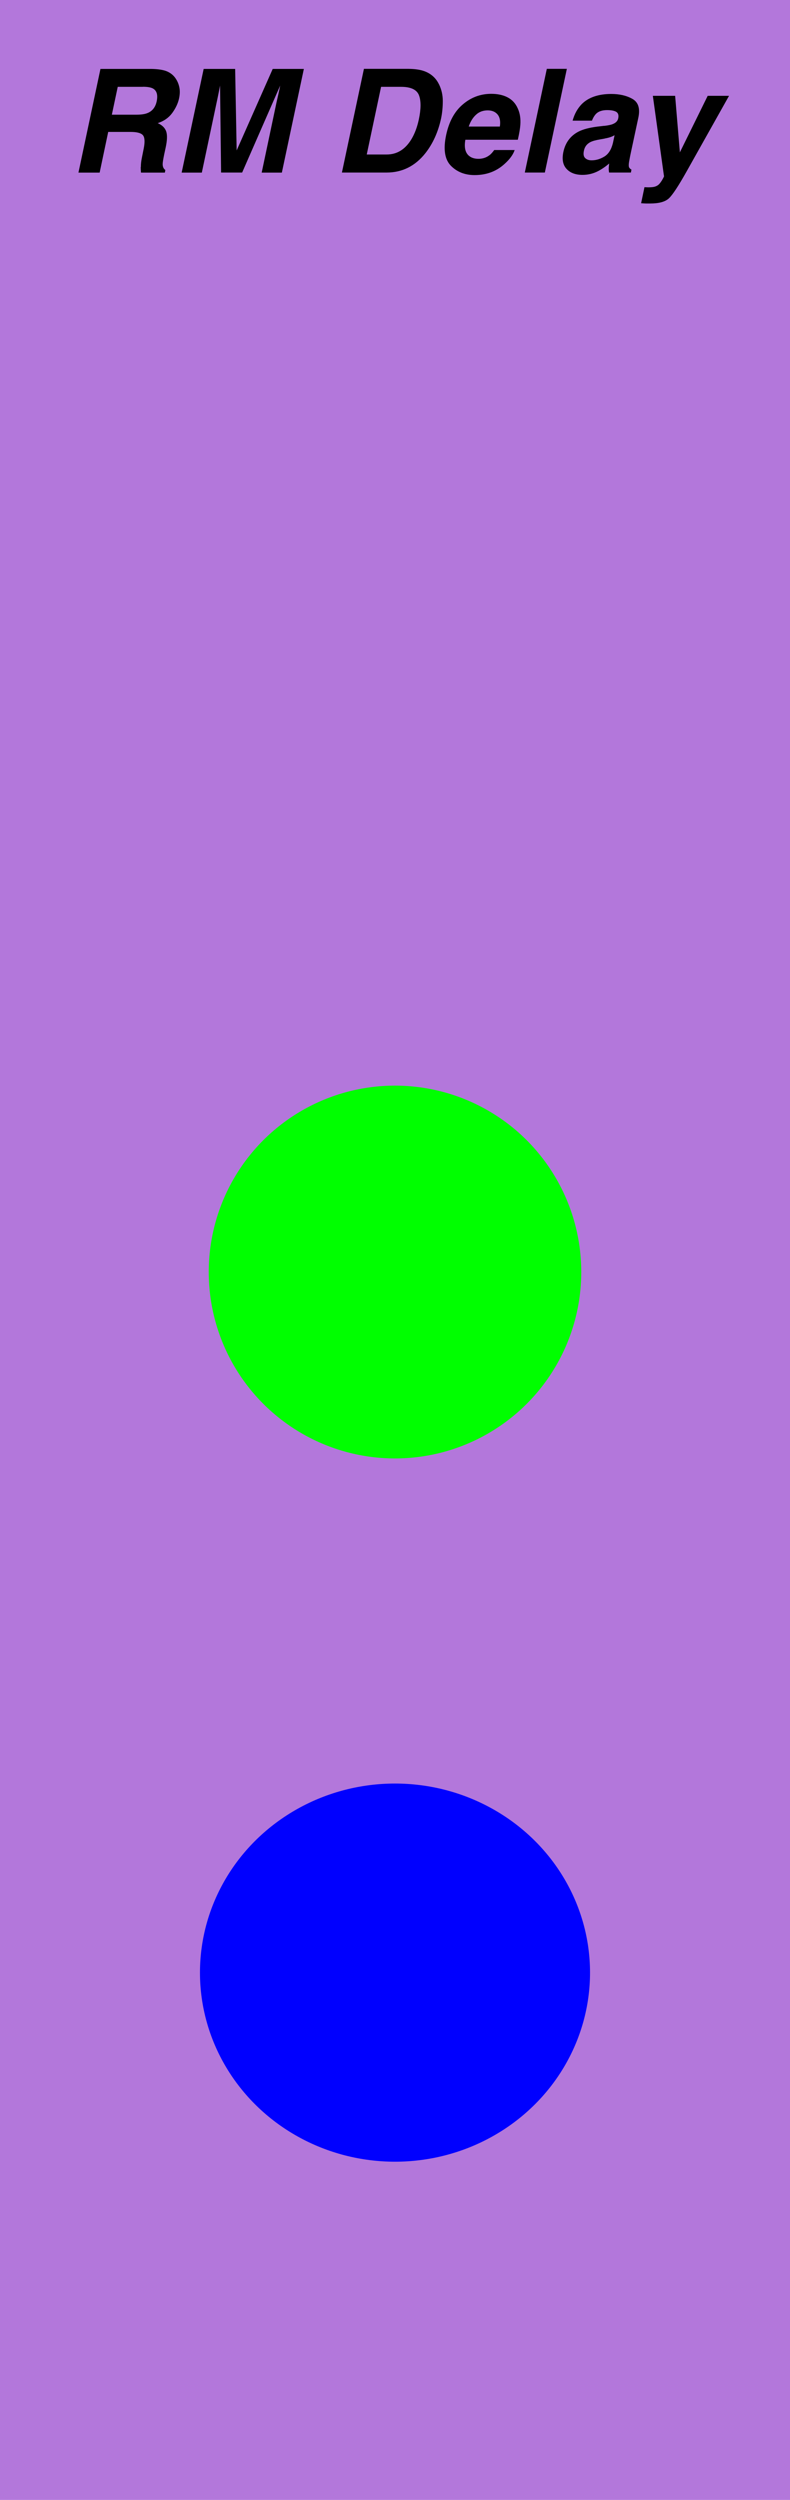 <?xml version="1.0" encoding="UTF-8"?>
<svg id="Layer_1" xmlns="http://www.w3.org/2000/svg" width="40.64mm" height="128.5mm" version="1.1" viewBox="0 0 115.2 364.25">
  <!-- Generator: Adobe Illustrator 29.5.0, SVG Export Plug-In . SVG Version: 2.1.0 Build 137)  -->
  <g id="background">
    <rect y="0" width="115.2" height="364.25" fill="#b377db"/>
  </g>
  <g id="components">
    <circle cx="57.6" cy="185.34" r="27.16" fill="lime"/>
    <ellipse cx="57.6" cy="287.42" rx="28.44" ry="27.55" fill="blue"/>
  </g>
  <g>
    <path d="M20.54,24.33c0-.42.05-.86.14-1.3l.28-1.4c.19-.96.15-1.61-.12-1.93-.27-.32-.87-.48-1.8-.48h-3.26l-1.25,5.93h-3.09l3.21-15.11h7.41c1.05.02,1.84.15,2.36.39s.93.59,1.23,1.06c.25.38.42.81.51,1.27.09.46.08.99-.05,1.59-.16.72-.49,1.42-1,2.12-.51.69-1.21,1.18-2.11,1.47.64.28,1.04.68,1.23,1.19.18.52.16,1.3-.07,2.36l-.22,1.02c-.14.69-.22,1.16-.22,1.4,0,.39.13.68.39.86l-.07.38h-3.48c-.03-.33-.04-.6-.04-.81ZM20.84,12.65h-3.67l-.86,4.06h3.58c.71,0,1.26-.08,1.65-.25.69-.29,1.13-.85,1.31-1.7.19-.92.02-1.53-.52-1.85-.31-.18-.8-.27-1.49-.27Z"/>
    <path d="M35.31,25.14h-3.07l-.15-12.68c-.05.29-.14.7-.24,1.23-.11.53-.19.94-.26,1.24l-2.16,10.22h-2.94l3.21-15.11h4.59l.22,11.88,5.26-11.88h4.54l-3.21,15.11h-2.94l2.16-10.22c.07-.29.16-.71.28-1.24.12-.53.21-.94.26-1.23l-5.55,12.68Z"/>
    <path d="M64.01,12.27c.37.75.56,1.57.56,2.44,0,.88-.08,1.71-.24,2.5-.43,2.01-1.2,3.71-2.3,5.11-1.49,1.88-3.38,2.82-5.66,2.82h-6.51l3.21-15.11h6.51c.93.01,1.68.12,2.27.33.98.35,1.71.99,2.16,1.92ZM61.07,17.43c.33-1.54.34-2.72.03-3.54-.31-.82-1.18-1.24-2.62-1.24h-2.91l-2.09,9.86h2.91c1.49,0,2.69-.73,3.59-2.2.49-.81.85-1.77,1.09-2.88Z"/>
    <path d="M71.36,22.63c.24-.18.47-.44.71-.77h2.98c-.22.66-.71,1.34-1.47,2.02-1.19,1.09-2.65,1.63-4.37,1.63-1.42,0-2.58-.46-3.47-1.37-.89-.92-1.12-2.41-.68-4.47.41-1.93,1.21-3.42,2.42-4.45,1.2-1.03,2.58-1.55,4.15-1.55.93,0,1.73.17,2.4.52.67.35,1.17.9,1.49,1.65.3.66.42,1.43.36,2.31-.03.51-.15,1.25-.37,2.21h-7.65c-.2,1.12-.01,1.91.55,2.36.34.28.8.42,1.36.42.6,0,1.13-.17,1.58-.51ZM71.12,16.08c-.68,0-1.25.21-1.71.64-.46.42-.82,1-1.06,1.72h4.54c.12-.77,0-1.36-.33-1.76-.34-.4-.82-.6-1.44-.6Z"/>
    <path d="M76.53,25.14l3.21-15.11h2.92l-3.21,15.11h-2.92Z"/>
    <path d="M88.13,18.34c.56-.07.97-.15,1.22-.26.45-.18.72-.45.8-.83.1-.46,0-.77-.28-.95-.28-.17-.73-.26-1.34-.26-.69,0-1.22.17-1.58.51-.25.25-.46.59-.63,1.03h-2.82c.27-.98.72-1.78,1.33-2.41.98-.98,2.42-1.48,4.3-1.48,1.22,0,2.26.24,3.11.73s1.13,1.4.84,2.75l-1.1,5.13c-.08.36-.16.79-.25,1.29-.06.38-.06.64,0,.78.06.14.18.25.35.34l-.08.43h-3.18c-.04-.23-.06-.44-.05-.64s.03-.42.06-.68c-.5.44-1.04.81-1.63,1.12-.71.36-1.46.54-2.26.54-1.01,0-1.79-.29-2.32-.87-.54-.58-.69-1.4-.47-2.46.29-1.37,1.04-2.37,2.22-2.98.65-.33,1.56-.57,2.72-.72l1.01-.12ZM88.18,20.19l-.68.12c-.64.11-1.11.24-1.42.4-.51.27-.82.68-.93,1.24-.11.5-.05.86.18,1.08.23.22.54.33.94.33.63,0,1.25-.18,1.86-.55s1.03-1.04,1.26-2.02l.23-1.09c-.21.12-.41.21-.62.28-.21.07-.48.14-.82.2Z"/>
    <path d="M96.82,25.63l-1.62-11.67h3.25l.69,8.24,4.06-8.24h3.11l-6.17,10.99c-1.19,2.12-2.05,3.43-2.59,3.94-.54.51-1.45.76-2.74.76-.26,0-.47,0-.62,0s-.39-.02-.7-.04l.49-2.34.37.02c.28.01.55,0,.82-.03s.5-.11.71-.24c.2-.12.41-.36.64-.73.22-.37.33-.59.32-.68Z"/>
  </g>
</svg>